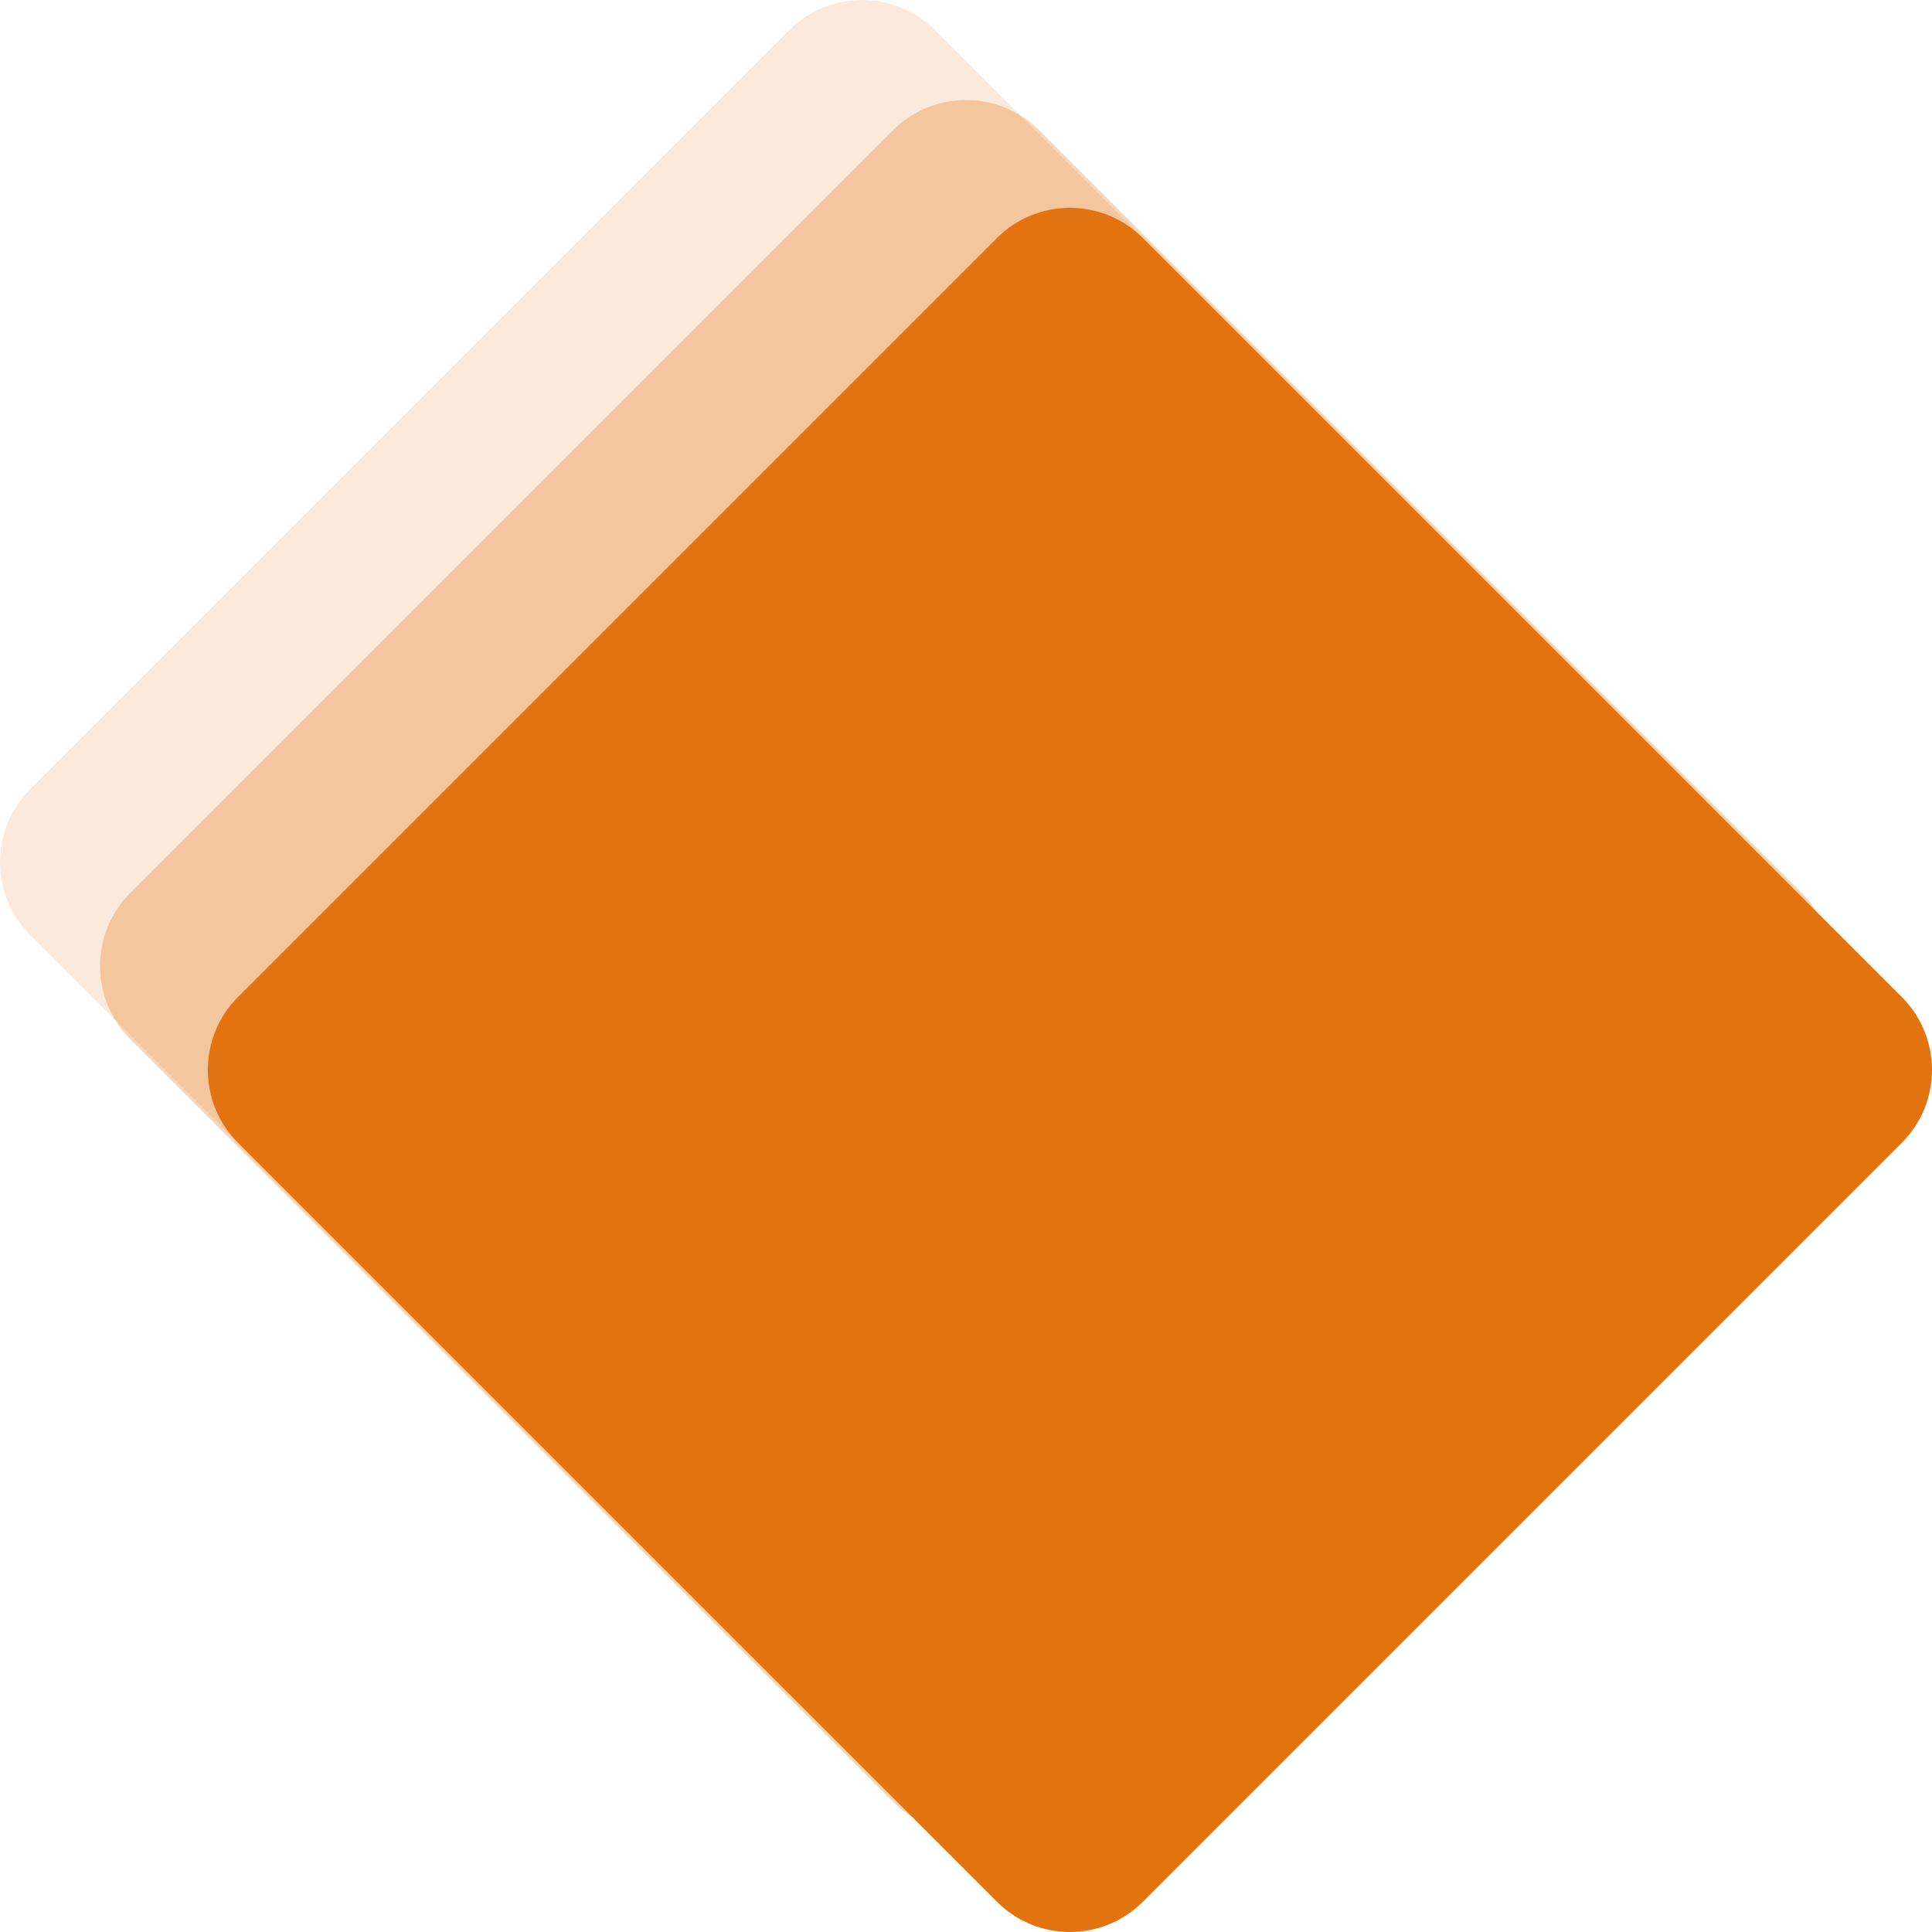 <svg width="343" height="343" viewBox="0 0 343 343" fill="none" xmlns="http://www.w3.org/2000/svg">
<path d="M177.001 42.259C184.152 35.109 195.745 35.109 202.896 42.259L337.637 177.001C344.788 184.152 344.788 195.745 337.637 202.896L202.896 337.637C195.745 344.788 184.152 344.788 177.001 337.637L42.259 202.896C35.109 195.745 35.109 184.152 42.259 177.001L177.001 42.259Z" fill="#E27410"/>
<path opacity="0.3" d="M158.495 23.152C165.677 15.97 177.323 15.97 184.505 23.152L319.848 158.495C327.031 165.678 327.031 177.323 319.848 184.505L184.505 319.848C177.323 327.031 165.677 327.031 158.495 319.848L23.152 184.505C15.969 177.323 15.969 165.678 23.152 158.495L158.495 23.152Z" fill="#E27410"/>
<path opacity="0.15" d="M140.105 5.363C147.255 -1.788 158.849 -1.788 165.999 5.363L300.741 140.105C307.891 147.255 307.891 158.849 300.741 165.999L165.999 300.741C158.849 307.891 147.255 307.891 140.105 300.741L5.363 165.999C-1.788 158.849 -1.788 147.255 5.363 140.105L140.105 5.363Z" fill="#E27410"/>
</svg>
